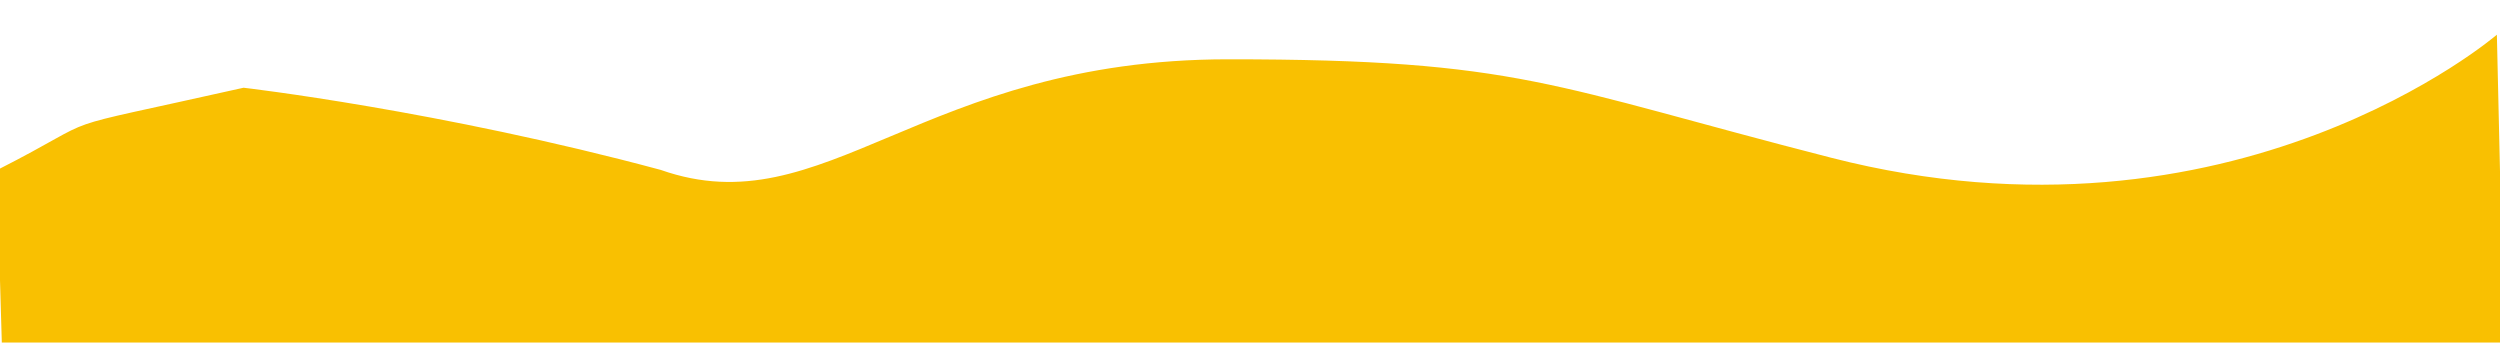 <?xml version="1.0" encoding="UTF-8" standalone="no"?>
<svg
   xmlns:dc="http://purl.org/dc/elements/1.1/"
   xmlns:cc="http://creativecommons.org/ns#"
   xmlns:rdf="http://www.w3.org/1999/02/22-rdf-syntax-ns#"
   xmlns:svg="http://www.w3.org/2000/svg"
   xmlns="http://www.w3.org/2000/svg"
   xmlns:sodipodi="http://sodipodi.sourceforge.net/DTD/sodipodi-0.dtd"
   xmlns:inkscape="http://www.inkscape.org/namespaces/inkscape"
   width="1302.071"
   height="178.405"
   viewBox="0 0 1302.071 178.405"
   version="1.1"
   id="svg767"
   sodipodi:docname="background-midias2.svg"
   inkscape:version="0.92.5 (2060ec1f9f, 2020-04-08)">
  <sodipodi:namedview
     pagecolor="#ffffff"
     bordercolor="#666666"
     borderopacity="1"
     objecttolerance="10"
     gridtolerance="10"
     guidetolerance="10"
     inkscape:pageopacity="0"
     inkscape:pageshadow="2"
     inkscape:window-width="1366"
     inkscape:window-height="718"
     id="namedview769"
     showgrid="false"
     inkscape:zoom="0.76467072"
     inkscape:cx="593.96383"
     inkscape:cy="73.671131"
     inkscape:window-x="0"
     inkscape:window-y="0"
     inkscape:window-maximized="1"
     inkscape:current-layer="Grupo_3667" />
  <defs
     id="defs754">
    <clipPath
       id="clip-path">
      <rect
         id="Retângulo_2920"
         data-name="Retângulo 2920"
         width="1289.827"
         height="289"
         x="0"
         y="0"
         style="fill:none" />
    </clipPath>
  </defs>
  <g
     id="Grupo_3667"
     data-name="Grupo 3667"
     transform="translate(6.863,-3609.097)">
    <path
       id="That_s_enough_"
       data-name="That's enough!"
       d="m -8.532,3697.756 2.615,89.746 c 0,0 84.451,4.646 258.538,2.097 174.086,-2.549 238.837,-0.694 449.451,-1.371 210.613,-0.678 162.29,1.702 386.529,0.51 224.239,-1.192 206.607,-1.235 206.607,-1.235 l 0.6,-62.873 -2.227,-97.464 c 0,0 -136.856,117.813 -346.587,64.118 -146.256,-37.444 -162,-51.317 -314.136,-51.301 -160.002,0.017 -210.149,87.676 -295.604,57.602 -115.26,-31.024 -217.265,-42.794 -217.265,-42.794 -108.552,24.373 -67.808,12.078 -128.521,42.965 z"
       inkscape:connector-curvature="0"
       style="fill:#f9c001;stroke-width:1"
       sodipodi:nodetypes="ccssscccssccc" />
    <g
       id="Grupo_3444"
       data-name="Grupo 3444"
       transform="matrix(1,0,0,-1.067,-6.863,3747.539)"
       style="stroke-width:0.968">
      <g
         id="Camada_2-2"
         data-name="Camada 2"
         transform="translate(0,24.545)"
         style="stroke-width:0.968">
        <g
           id="OBJECTS-2"
           data-name="OBJECTS"
           style="stroke-width:0.957"
           transform="scale(1.023,1)" />
      </g>
    </g>
  </g>
  <path
     style="fill:none"
     d="M 0,0 H 1302.071 V 178.405 H 0.946 V 0 Z"
     id="path773"
     inkscape:connector-curvature="0" />
</svg>
